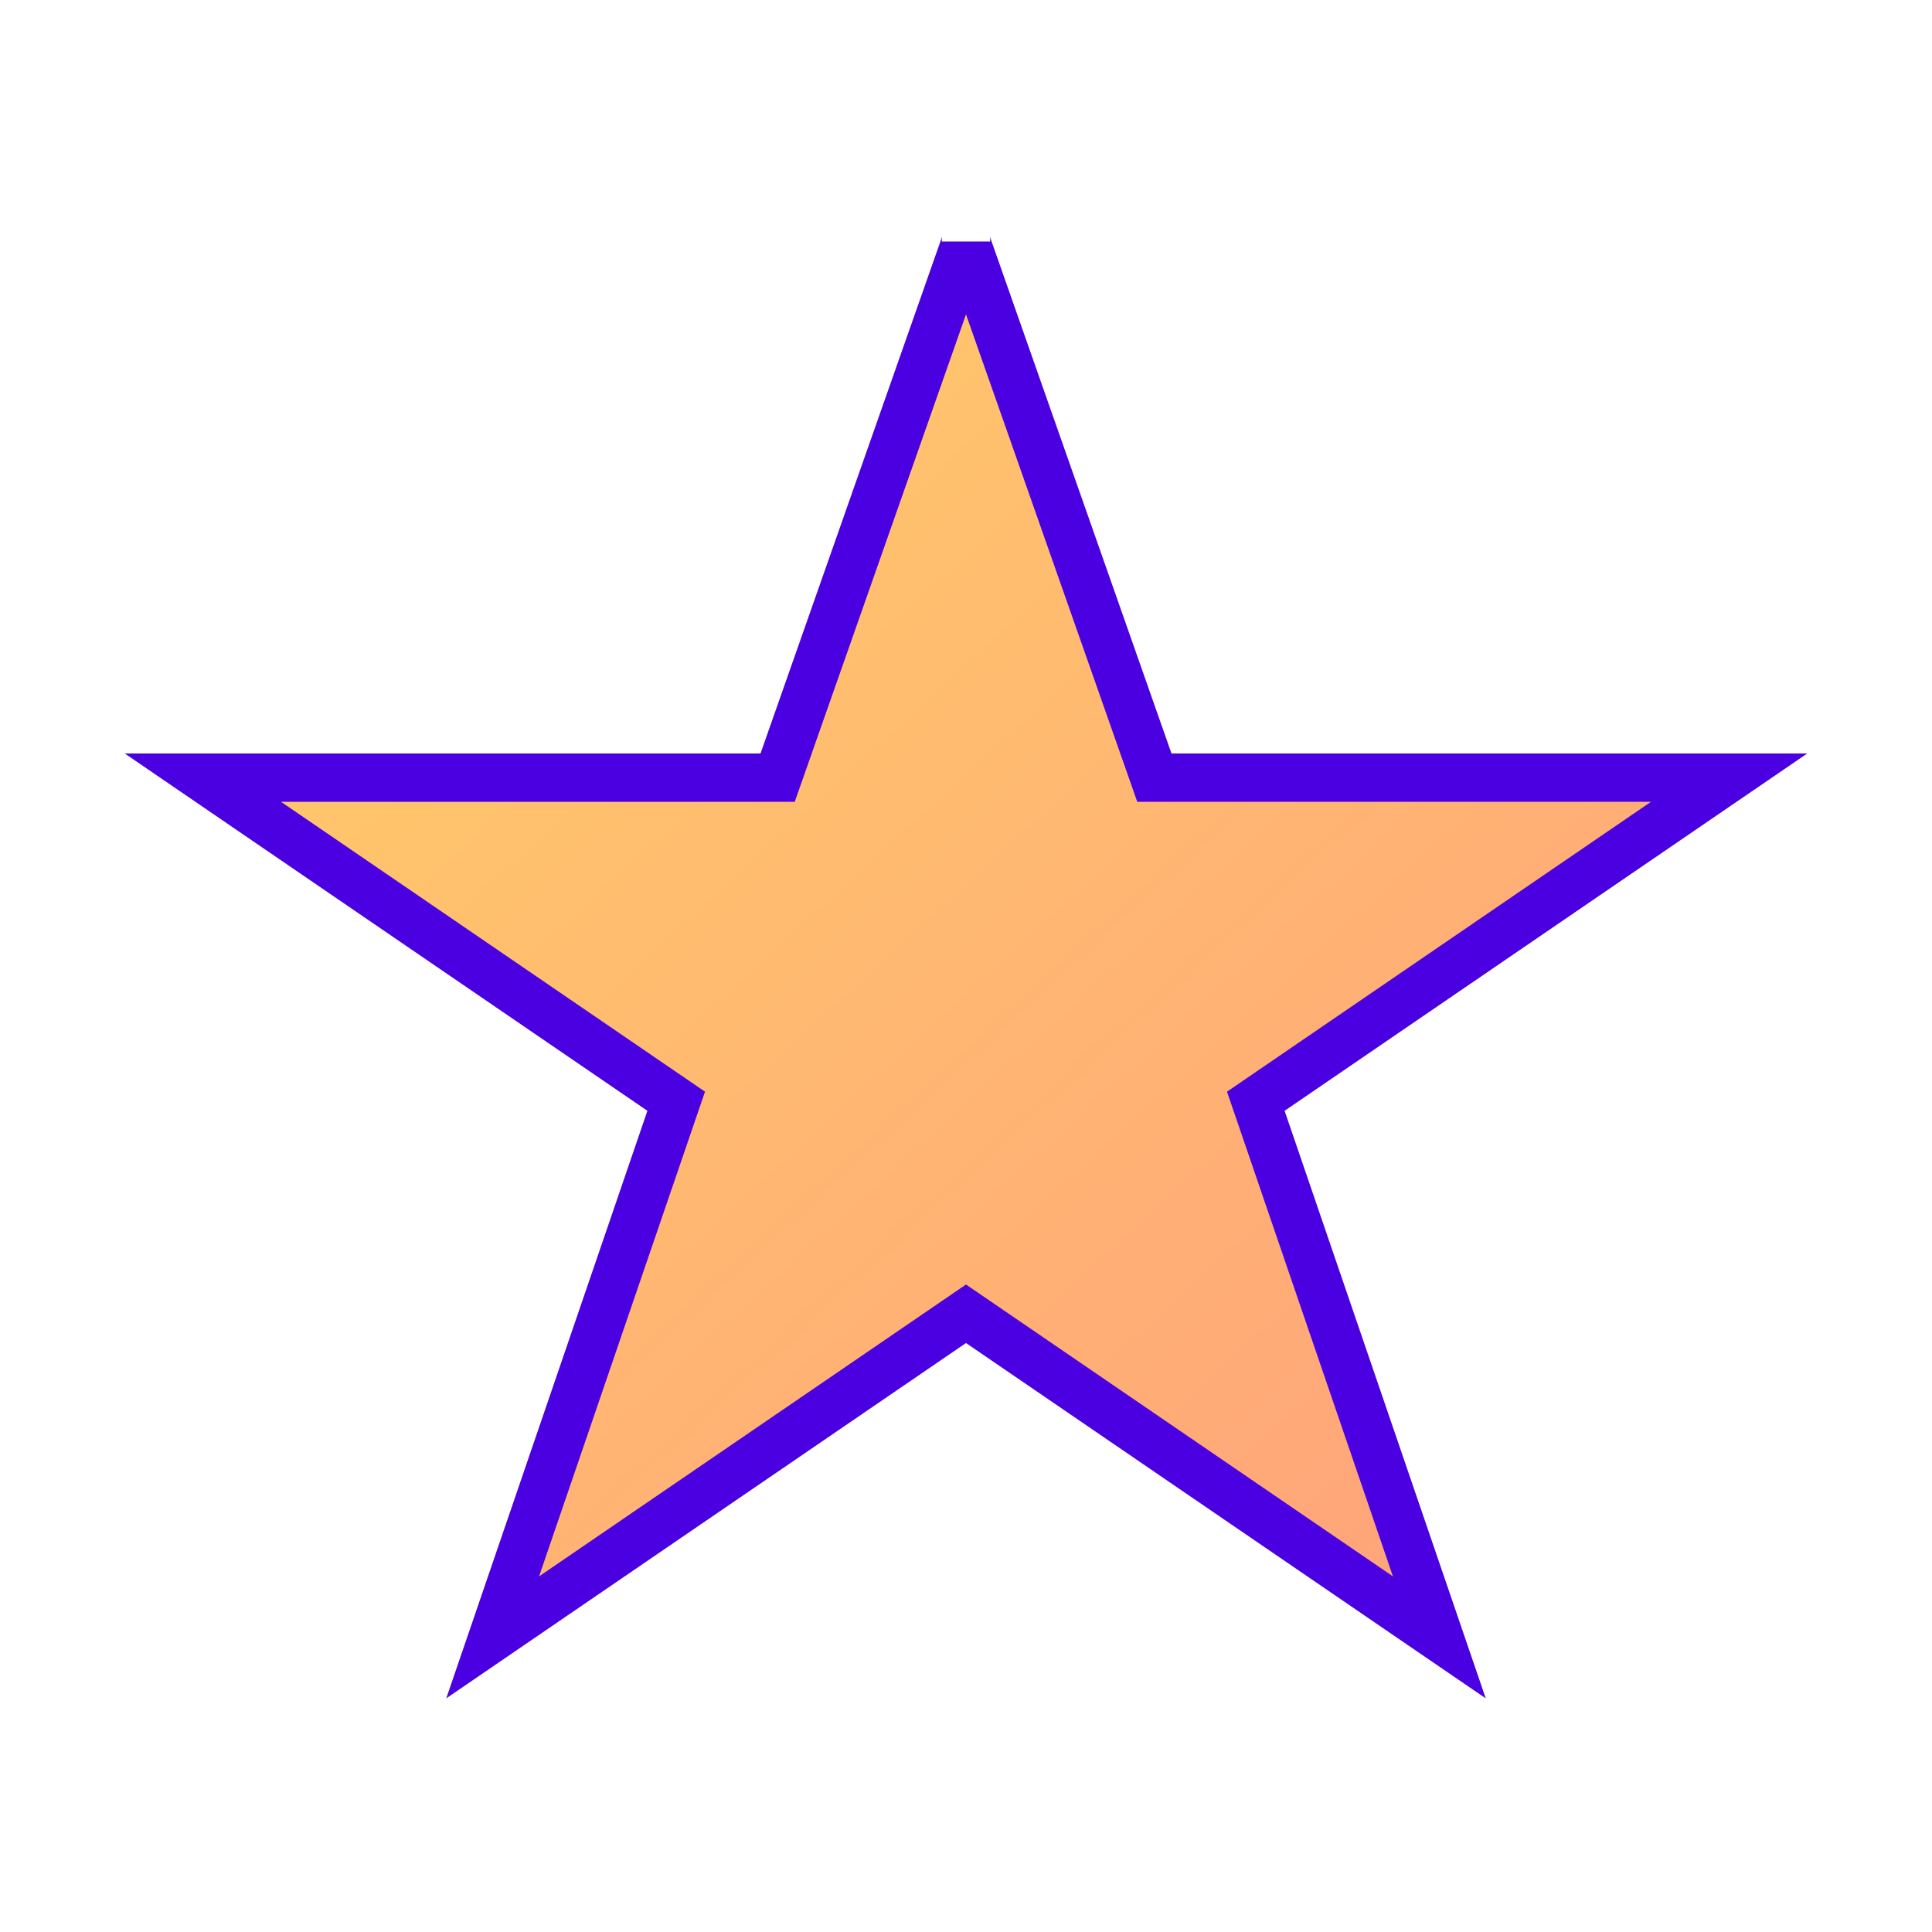 <?xml version="1.0" encoding="UTF-8" standalone="no"?>
<svg xmlns="http://www.w3.org/2000/svg" width="40" height="40" viewBox="0 0 40 40">
  <!-- Star with gradient -->
  <defs>
    <linearGradient id="starGradient" x1="0%" y1="0%" x2="100%" y2="100%">
      <stop offset="0%" style="stop-color:#FFD166;stop-opacity:1" />
      <stop offset="100%" style="stop-color:#FF9E7D;stop-opacity:1" />
    </linearGradient>
    <filter id="glow" x="-50%" y="-50%" width="200%" height="200%">
      <feGaussianBlur stdDeviation="2" result="blur" />
      <feComposite in="SourceGraphic" in2="blur" operator="over" />
    </filter>
  </defs>
  
  <!-- Star shape -->
  <path d="M20,5 L23.9,16.1 L35.8,16.1 L26,22.8 L29.8,33.9 L20,27.2 L10.2,33.9 L14,22.8 L4.2,16.1 L16.1,16.1 Z" 
        fill="url(#starGradient)" 
        stroke="#4A00E0" 
        stroke-width="1"
        filter="url(#glow)" />
  
  <!-- Sparkle effects -->
  <path d="M20,0 L20,5 M20,35 L20,40 M0,20 L5,20 M35,20 L40,20" 
        stroke="#FFFFFF" 
        stroke-width="1" />
  
  <path d="M8,8 L11,11 M29,8 L26,11 M8,32 L11,29 M32,32 L29,29" 
        stroke="#FFFFFF" 
        stroke-width="0.5" />
</svg>

